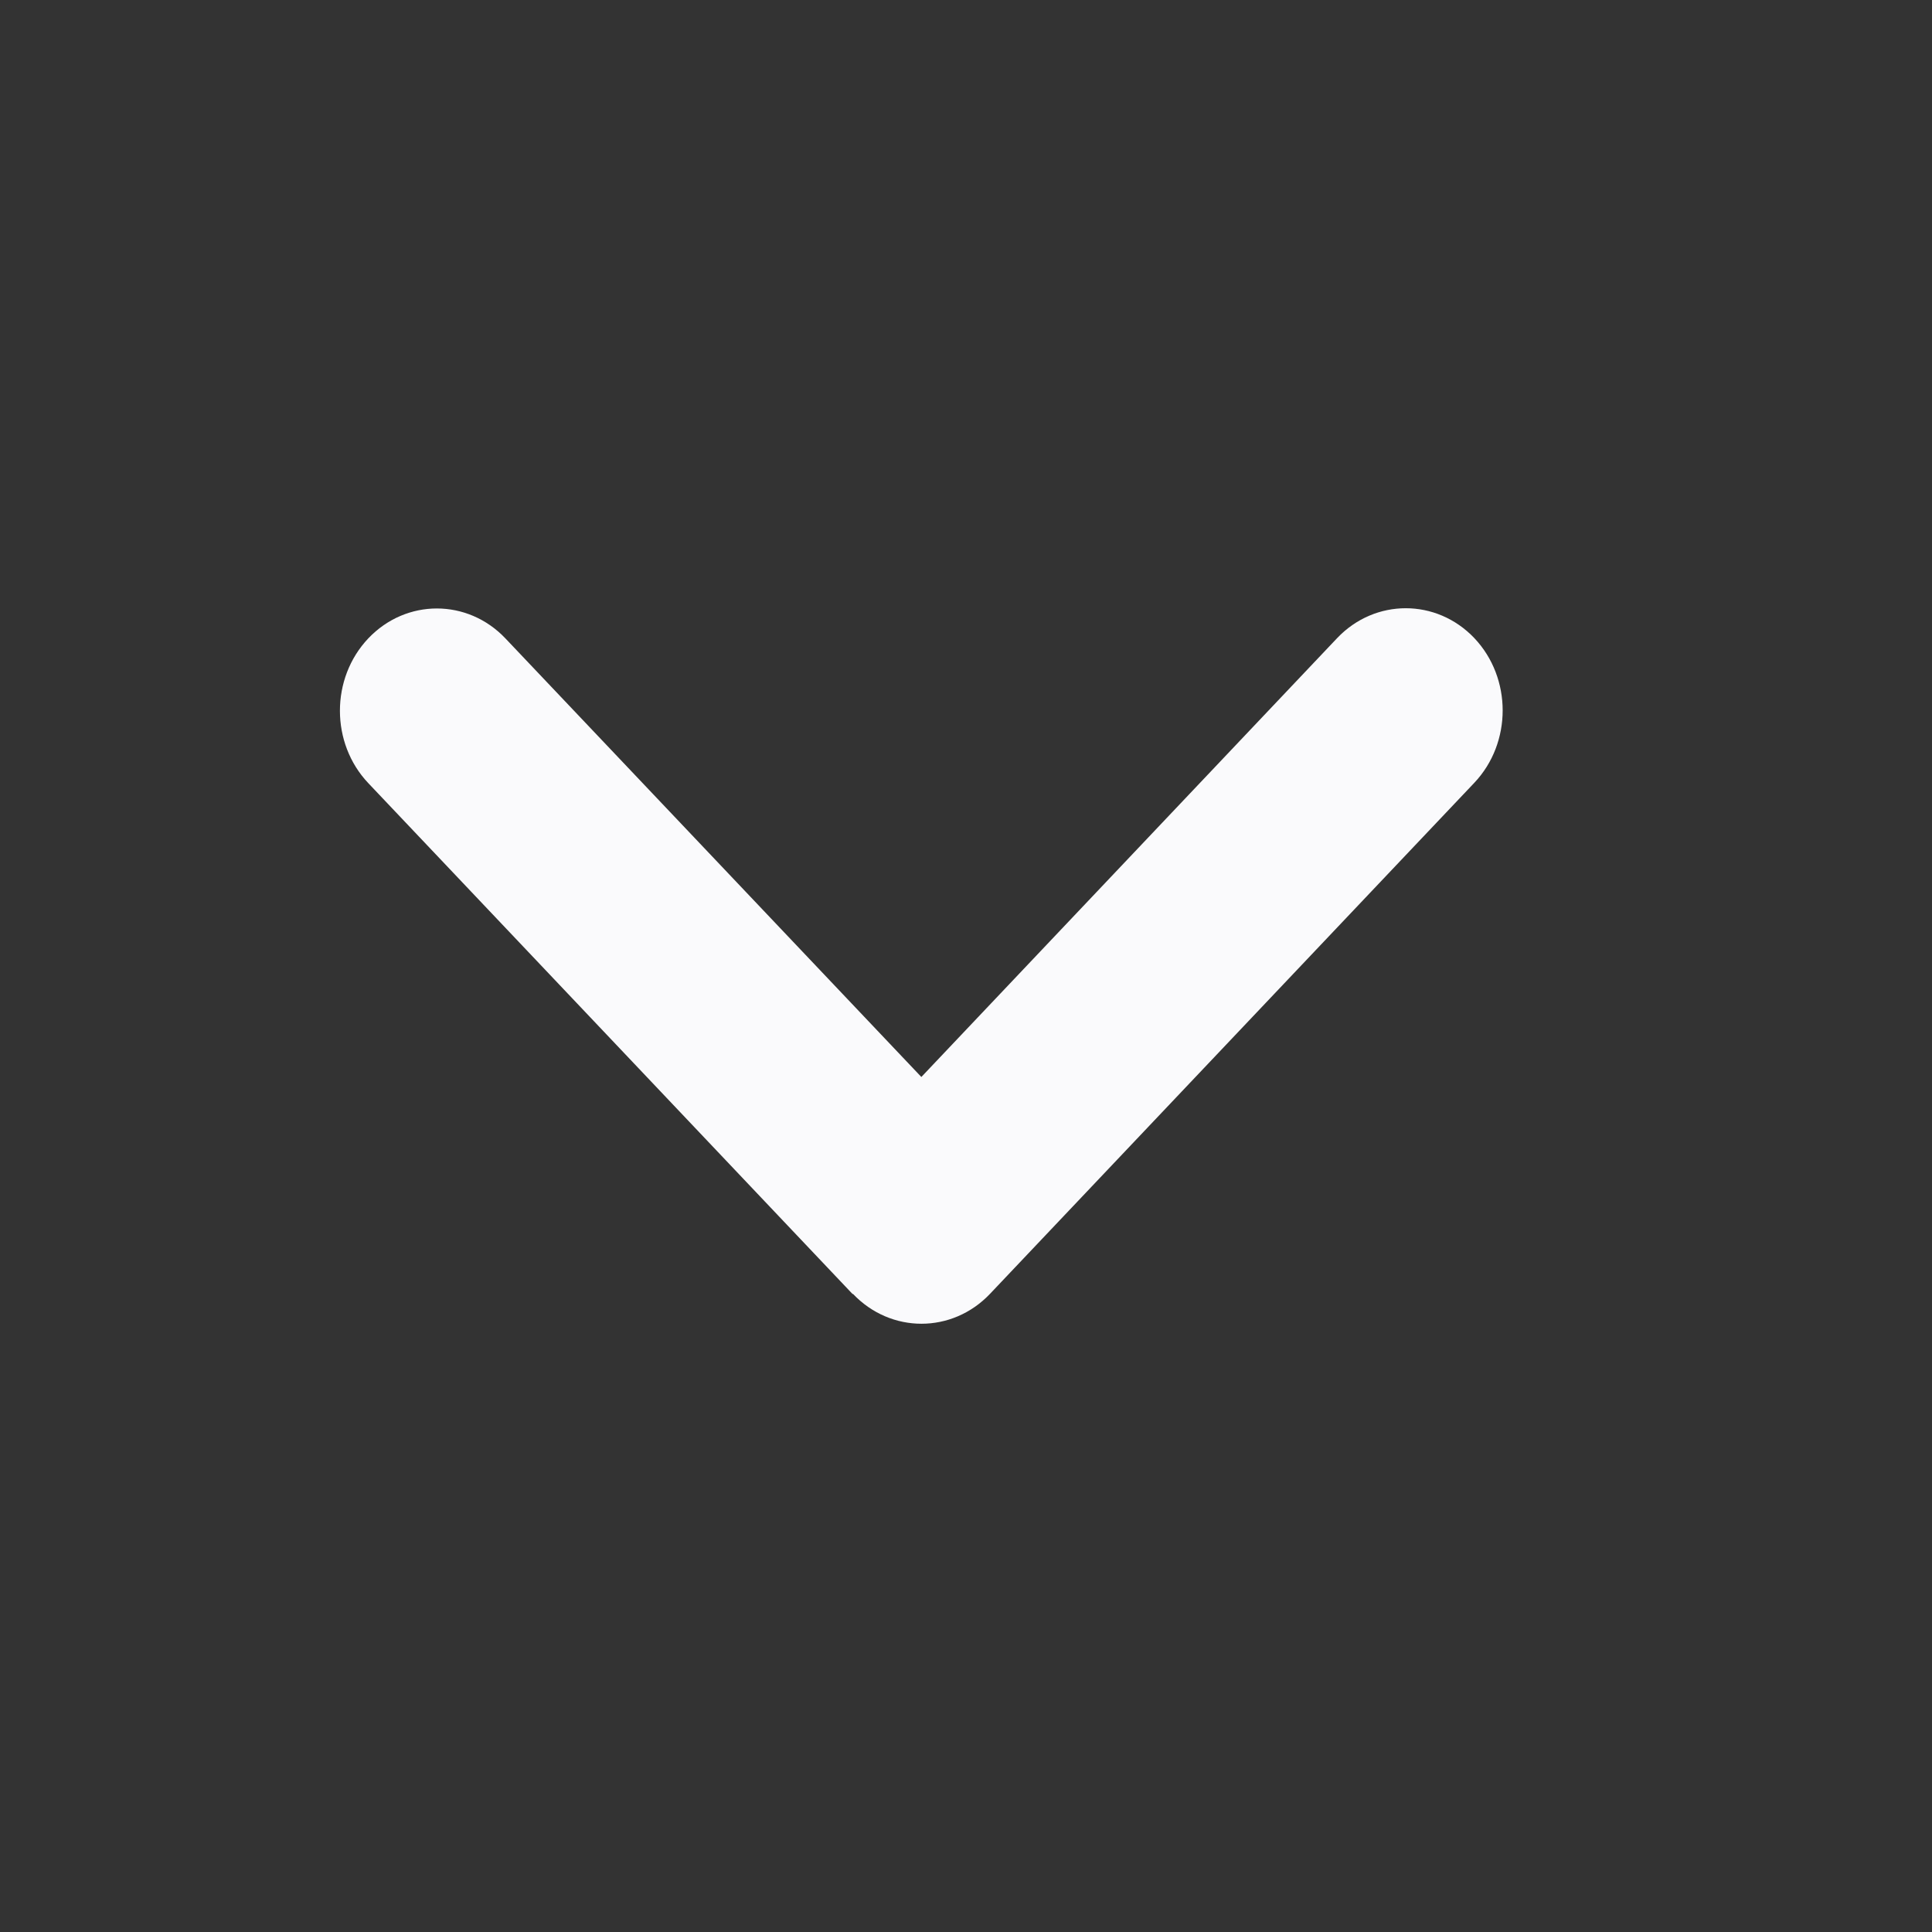 <svg width="18" height="18" viewBox="0 0 18 18" fill="none" xmlns="http://www.w3.org/2000/svg">
<rect x="0" y="0" width="18" height="18" fill="#333333" stroke="none"/>
<g id="Arrow">
<path id="Vector" d="M7.946 12.054C8.299 12.426 8.871 12.426 9.224 12.054L13.736 7.293C14.088 6.921 14.088 6.317 13.736 5.945C13.383 5.574 12.811 5.574 12.458 5.945L8.584 10.034L4.709 5.948C4.356 5.576 3.784 5.576 3.431 5.948C3.079 6.32 3.079 6.924 3.431 7.296L7.944 12.057L7.946 12.054Z" fill="#FAFAFC"/>
</g>
</svg>

